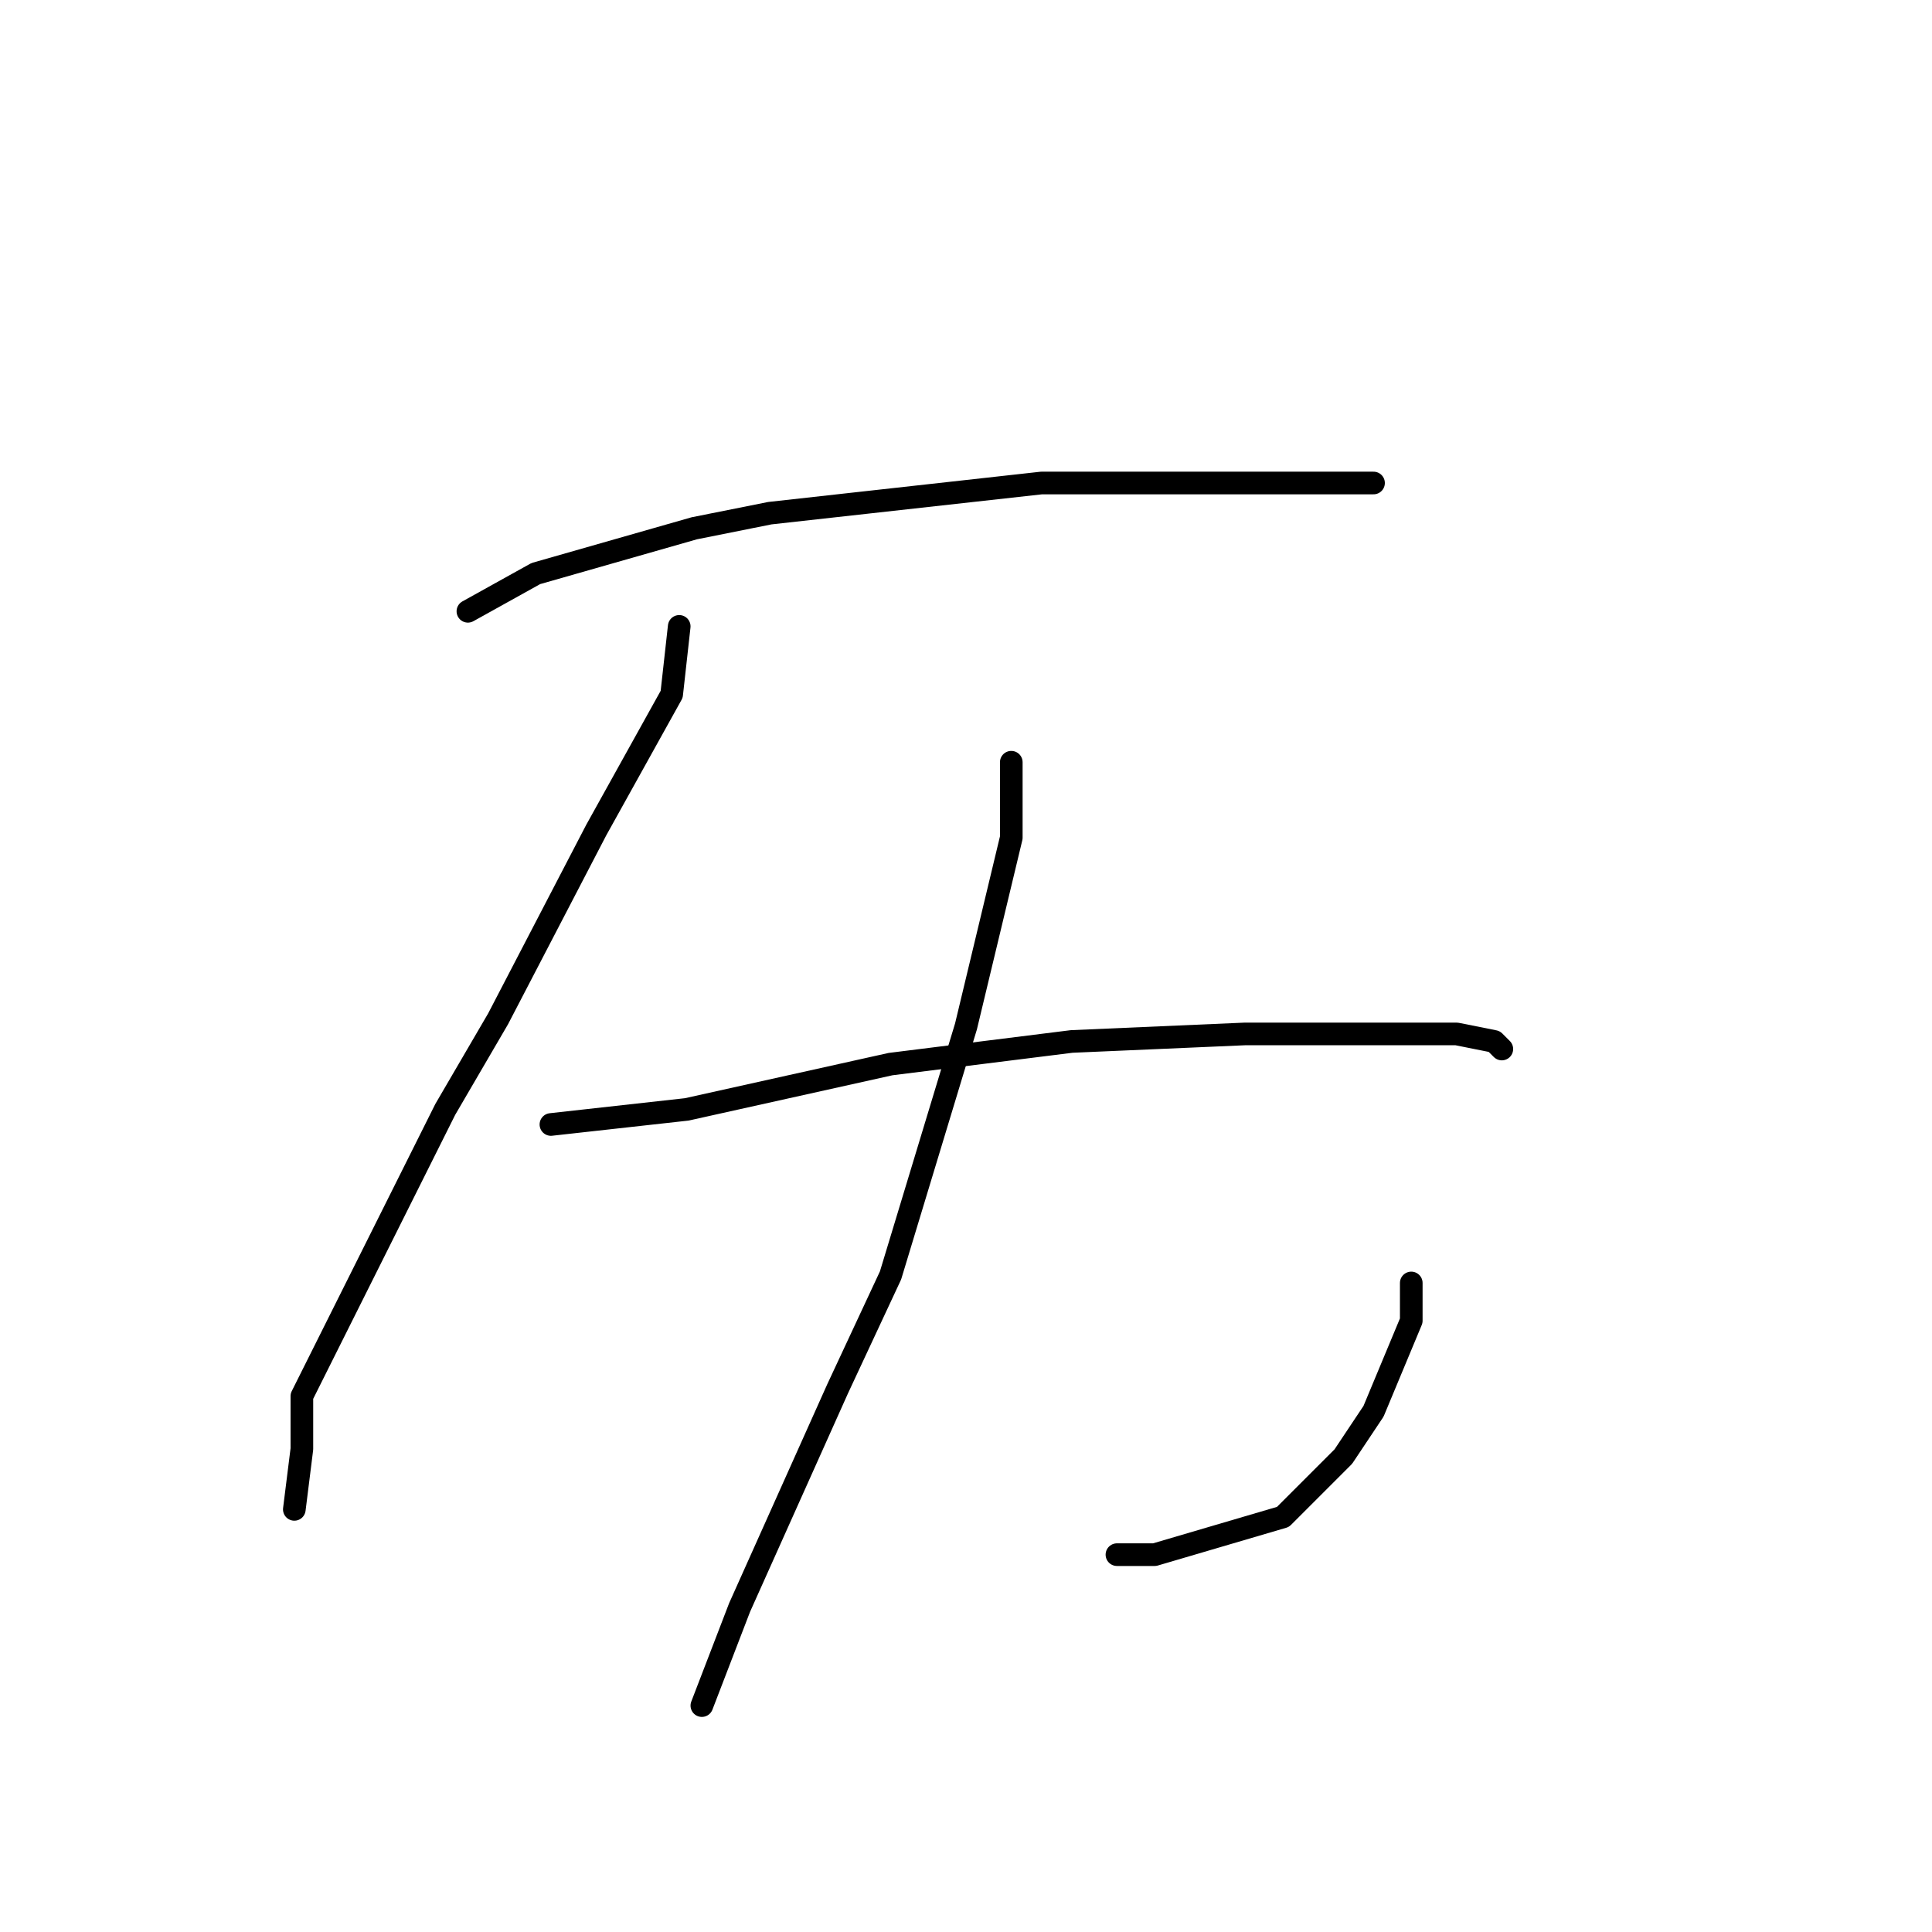 <?xml version="1.0" standalone="no"?>
    <svg width="256" height="256" xmlns="http://www.w3.org/2000/svg" version="1.1">
    <polyline stroke="black" stroke-width="3" stroke-linecap="round" fill="transparent" stroke-linejoin="round" points="62 81 71 76 92 70 102 68 138 64 160 64 178 64 182 64 182 64 " />
        <polyline stroke="black" stroke-width="3" stroke-linecap="round" fill="transparent" stroke-linejoin="round" points="90 83 89 92 79 110 66 135 59 147 48 169 40 185 40 192 39 200 39 200 " />
        <polyline stroke="black" stroke-width="3" stroke-linecap="round" fill="transparent" stroke-linejoin="round" points="73 149 91 147 118 141 142 138 165 137 182 137 193 137 198 138 199 139 199 139 " />
        <polyline stroke="black" stroke-width="3" stroke-linecap="round" fill="transparent" stroke-linejoin="round" points="187 170 187 175 182 187 178 193 170 201 153 206 148 206 148 206 " />
        <polyline stroke="black" stroke-width="3" stroke-linecap="round" fill="transparent" stroke-linejoin="round" points="134 101 134 111 128 136 118 169 111 184 98 213 93 226 93 226 " />
        </svg>
